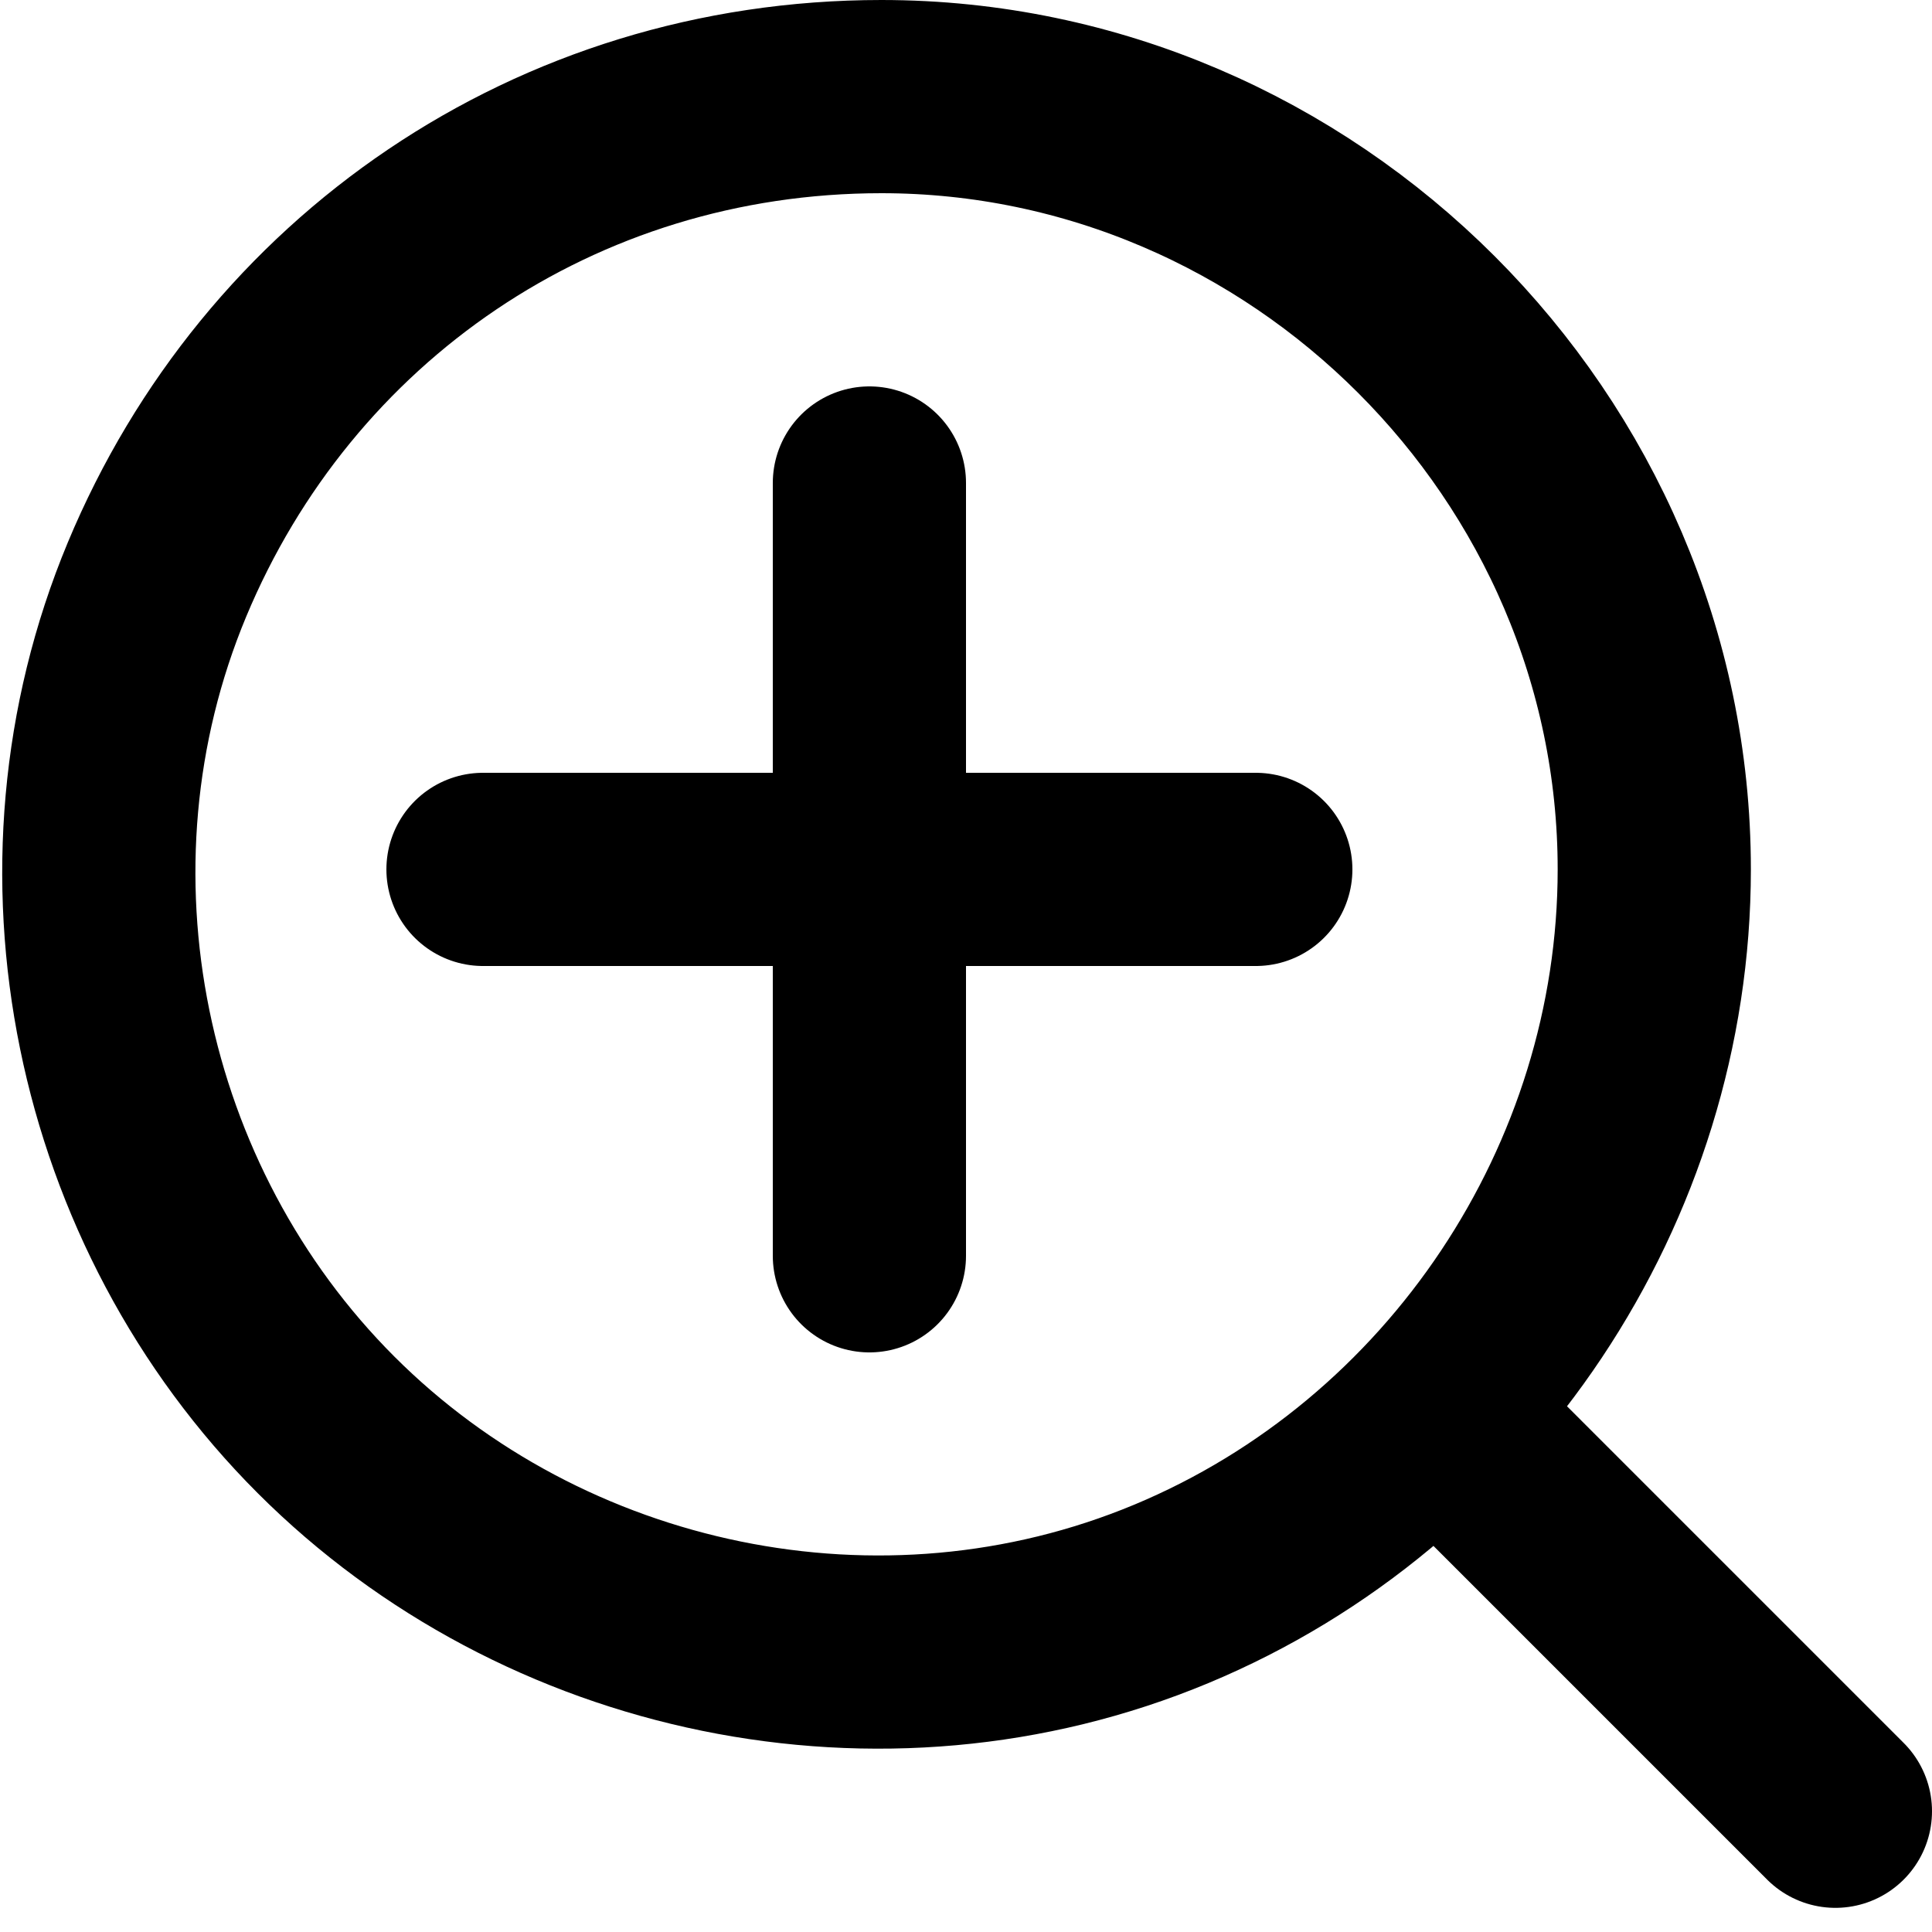 <?xml version="1.0" encoding="utf-8"?><!--Generator: Adobe Illustrator 27.5.0, SVG Export Plug-In . SVG Version: 6.00 Build 0)--><svg version="1.1" xmlns="http://www.w3.org/2000/svg" xmlns:xlink="http://www.w3.org/1999/xlink" x="0px" y="0px" viewBox="0 0 16 16" enable-background="new 0 0 16 16" xml:space="preserve"><path fill="none" stroke="currentColor" stroke-width="1.6" stroke-linecap="round" stroke-linejoin="round" d="M13.7 7.2c0 2.6-1.6 5-4 6s-5.2.4-7-1.4C.9 10 .3 7.2 1.3 4.8c1-2.4 3.3-4 6-4 3.5 0 6.4 2.9 6.4 6.4zM4 7.2h6.4m-3.2 3.2V4m5.2 8.2 2.8 2.8"/></svg>